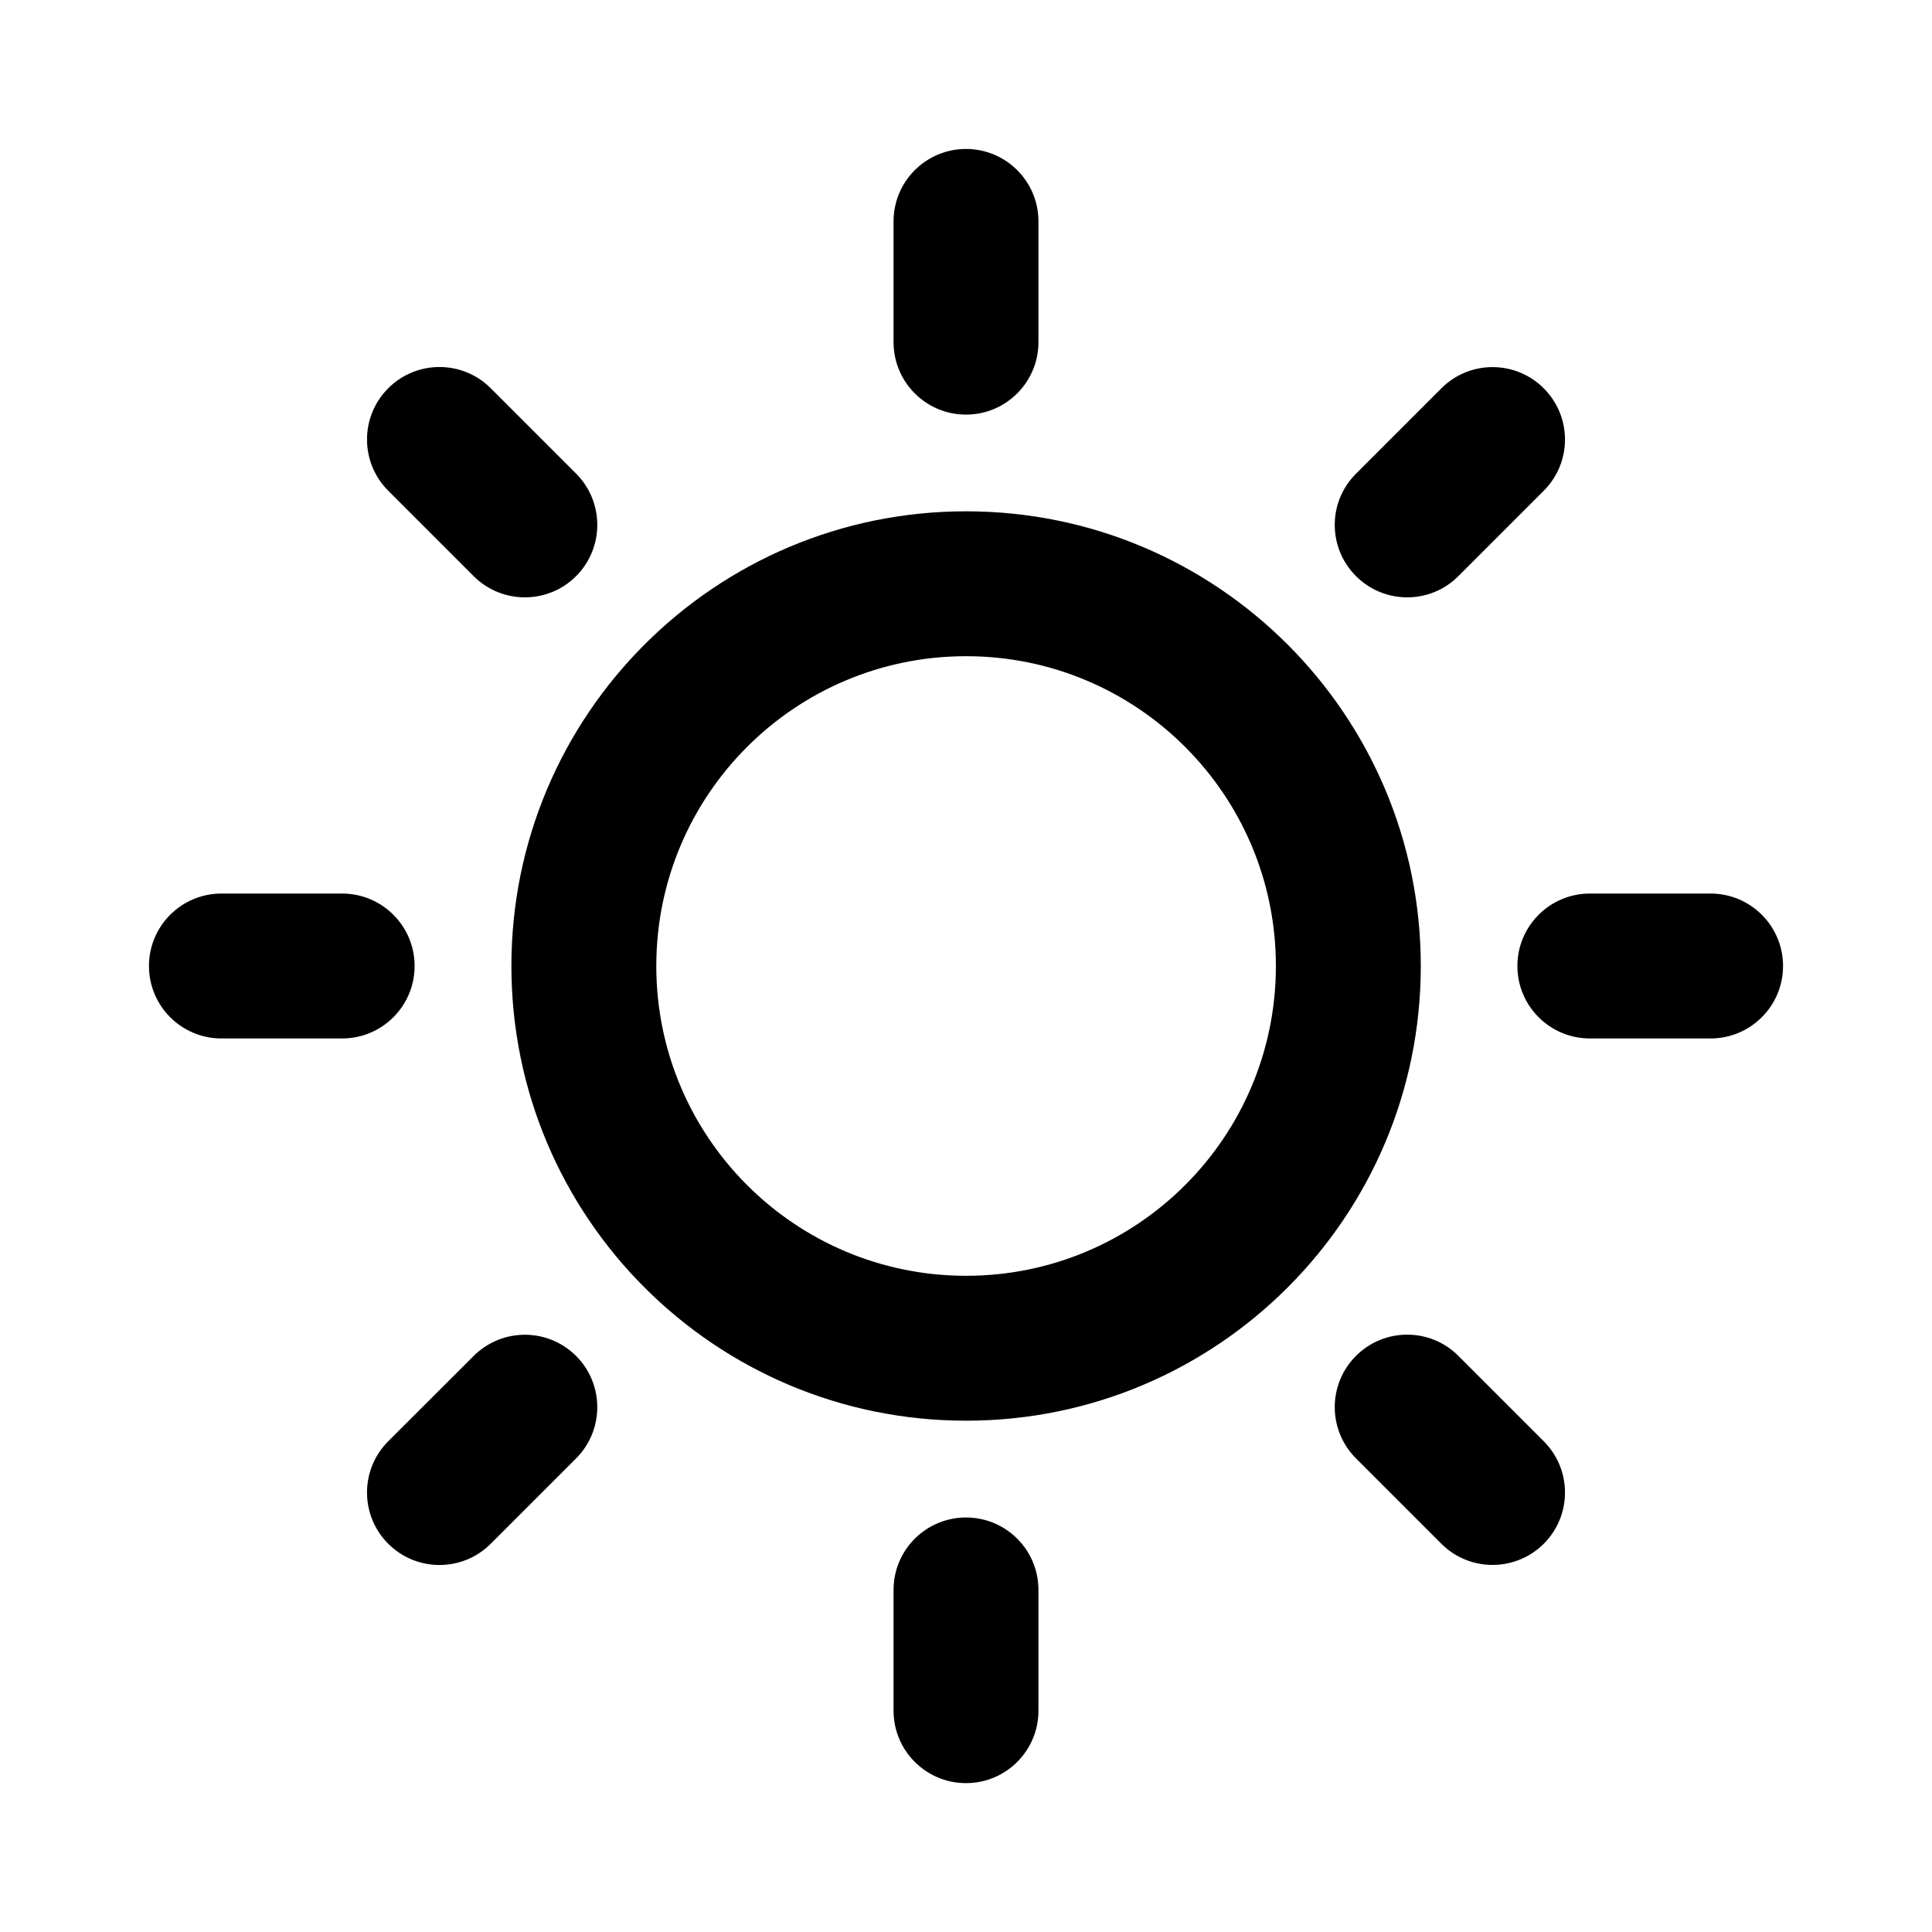 <svg
  width="20"
  height="20"
  viewBox="0 0 20 20"
  fill="none"
  xmlns="http://www.w3.org/2000/svg"
>
  <path
    fillRule="evenodd"
    clipRule="evenodd"
    d="M10 1.542C10.414 1.542 10.75 1.877 10.75 2.292V3.542C10.75 3.956 10.414 4.292 10 4.292C9.586 4.292 9.25 3.956 9.25 3.542V2.292C9.25 1.877 9.586 1.542 10 1.542ZM10.001 6.793C8.23 6.793 6.794 8.229 6.794 10C6.794 11.771 8.23 13.207 10.001 13.207C11.772 13.207 13.208 11.771 13.208 10C13.208 8.229 11.772 6.793 10.001 6.793ZM5.294 10C5.294 7.401 7.401 5.293 10.001 5.293C12.6 5.293 14.708 7.401 14.708 10C14.708 12.6 12.6 14.707 10.001 14.707C7.401 14.707 5.294 12.6 5.294 10ZM15.981 5.08C16.274 4.787 16.274 4.313 15.981 4.02C15.688 3.727 15.213 3.727 14.921 4.02L14.037 4.904C13.744 5.196 13.744 5.671 14.037 5.964C14.33 6.257 14.805 6.257 15.097 5.964L15.981 5.08ZM18.458 10C18.458 10.414 18.122 10.75 17.708 10.75H16.458C16.044 10.75 15.708 10.414 15.708 10C15.708 9.586 16.044 9.25 16.458 9.25H17.708C18.122 9.25 18.458 9.586 18.458 10ZM14.921 15.981C15.213 16.273 15.688 16.273 15.981 15.981C16.274 15.688 16.274 15.213 15.981 14.92L15.097 14.036C14.805 13.743 14.33 13.743 14.037 14.036C13.744 14.329 13.744 14.804 14.037 15.097L14.921 15.981ZM10 15.709C10.414 15.709 10.75 16.044 10.75 16.459V17.709C10.75 18.123 10.414 18.459 10 18.459C9.586 18.459 9.25 18.123 9.25 17.709V16.459C9.25 16.044 9.586 15.709 10 15.709ZM5.964 15.097C6.256 14.804 6.256 14.329 5.964 14.037C5.671 13.744 5.196 13.744 4.903 14.037L4.019 14.92C3.726 15.213 3.726 15.688 4.019 15.981C4.312 16.274 4.787 16.274 5.08 15.981L5.964 15.097ZM4.292 10C4.292 10.414 3.956 10.75 3.542 10.75H2.292C1.878 10.75 1.542 10.414 1.542 10C1.542 9.586 1.878 9.25 2.292 9.25H3.542C3.956 9.25 4.292 9.586 4.292 10ZM4.903 5.964C5.196 6.257 5.671 6.257 5.964 5.964C6.256 5.671 6.256 5.196 5.964 4.903L5.08 4.019C4.787 3.726 4.312 3.726 4.019 4.019C3.726 4.312 3.726 4.787 4.019 5.08L4.903 5.964Z"
    fill="currentColor"
  />
</svg>
